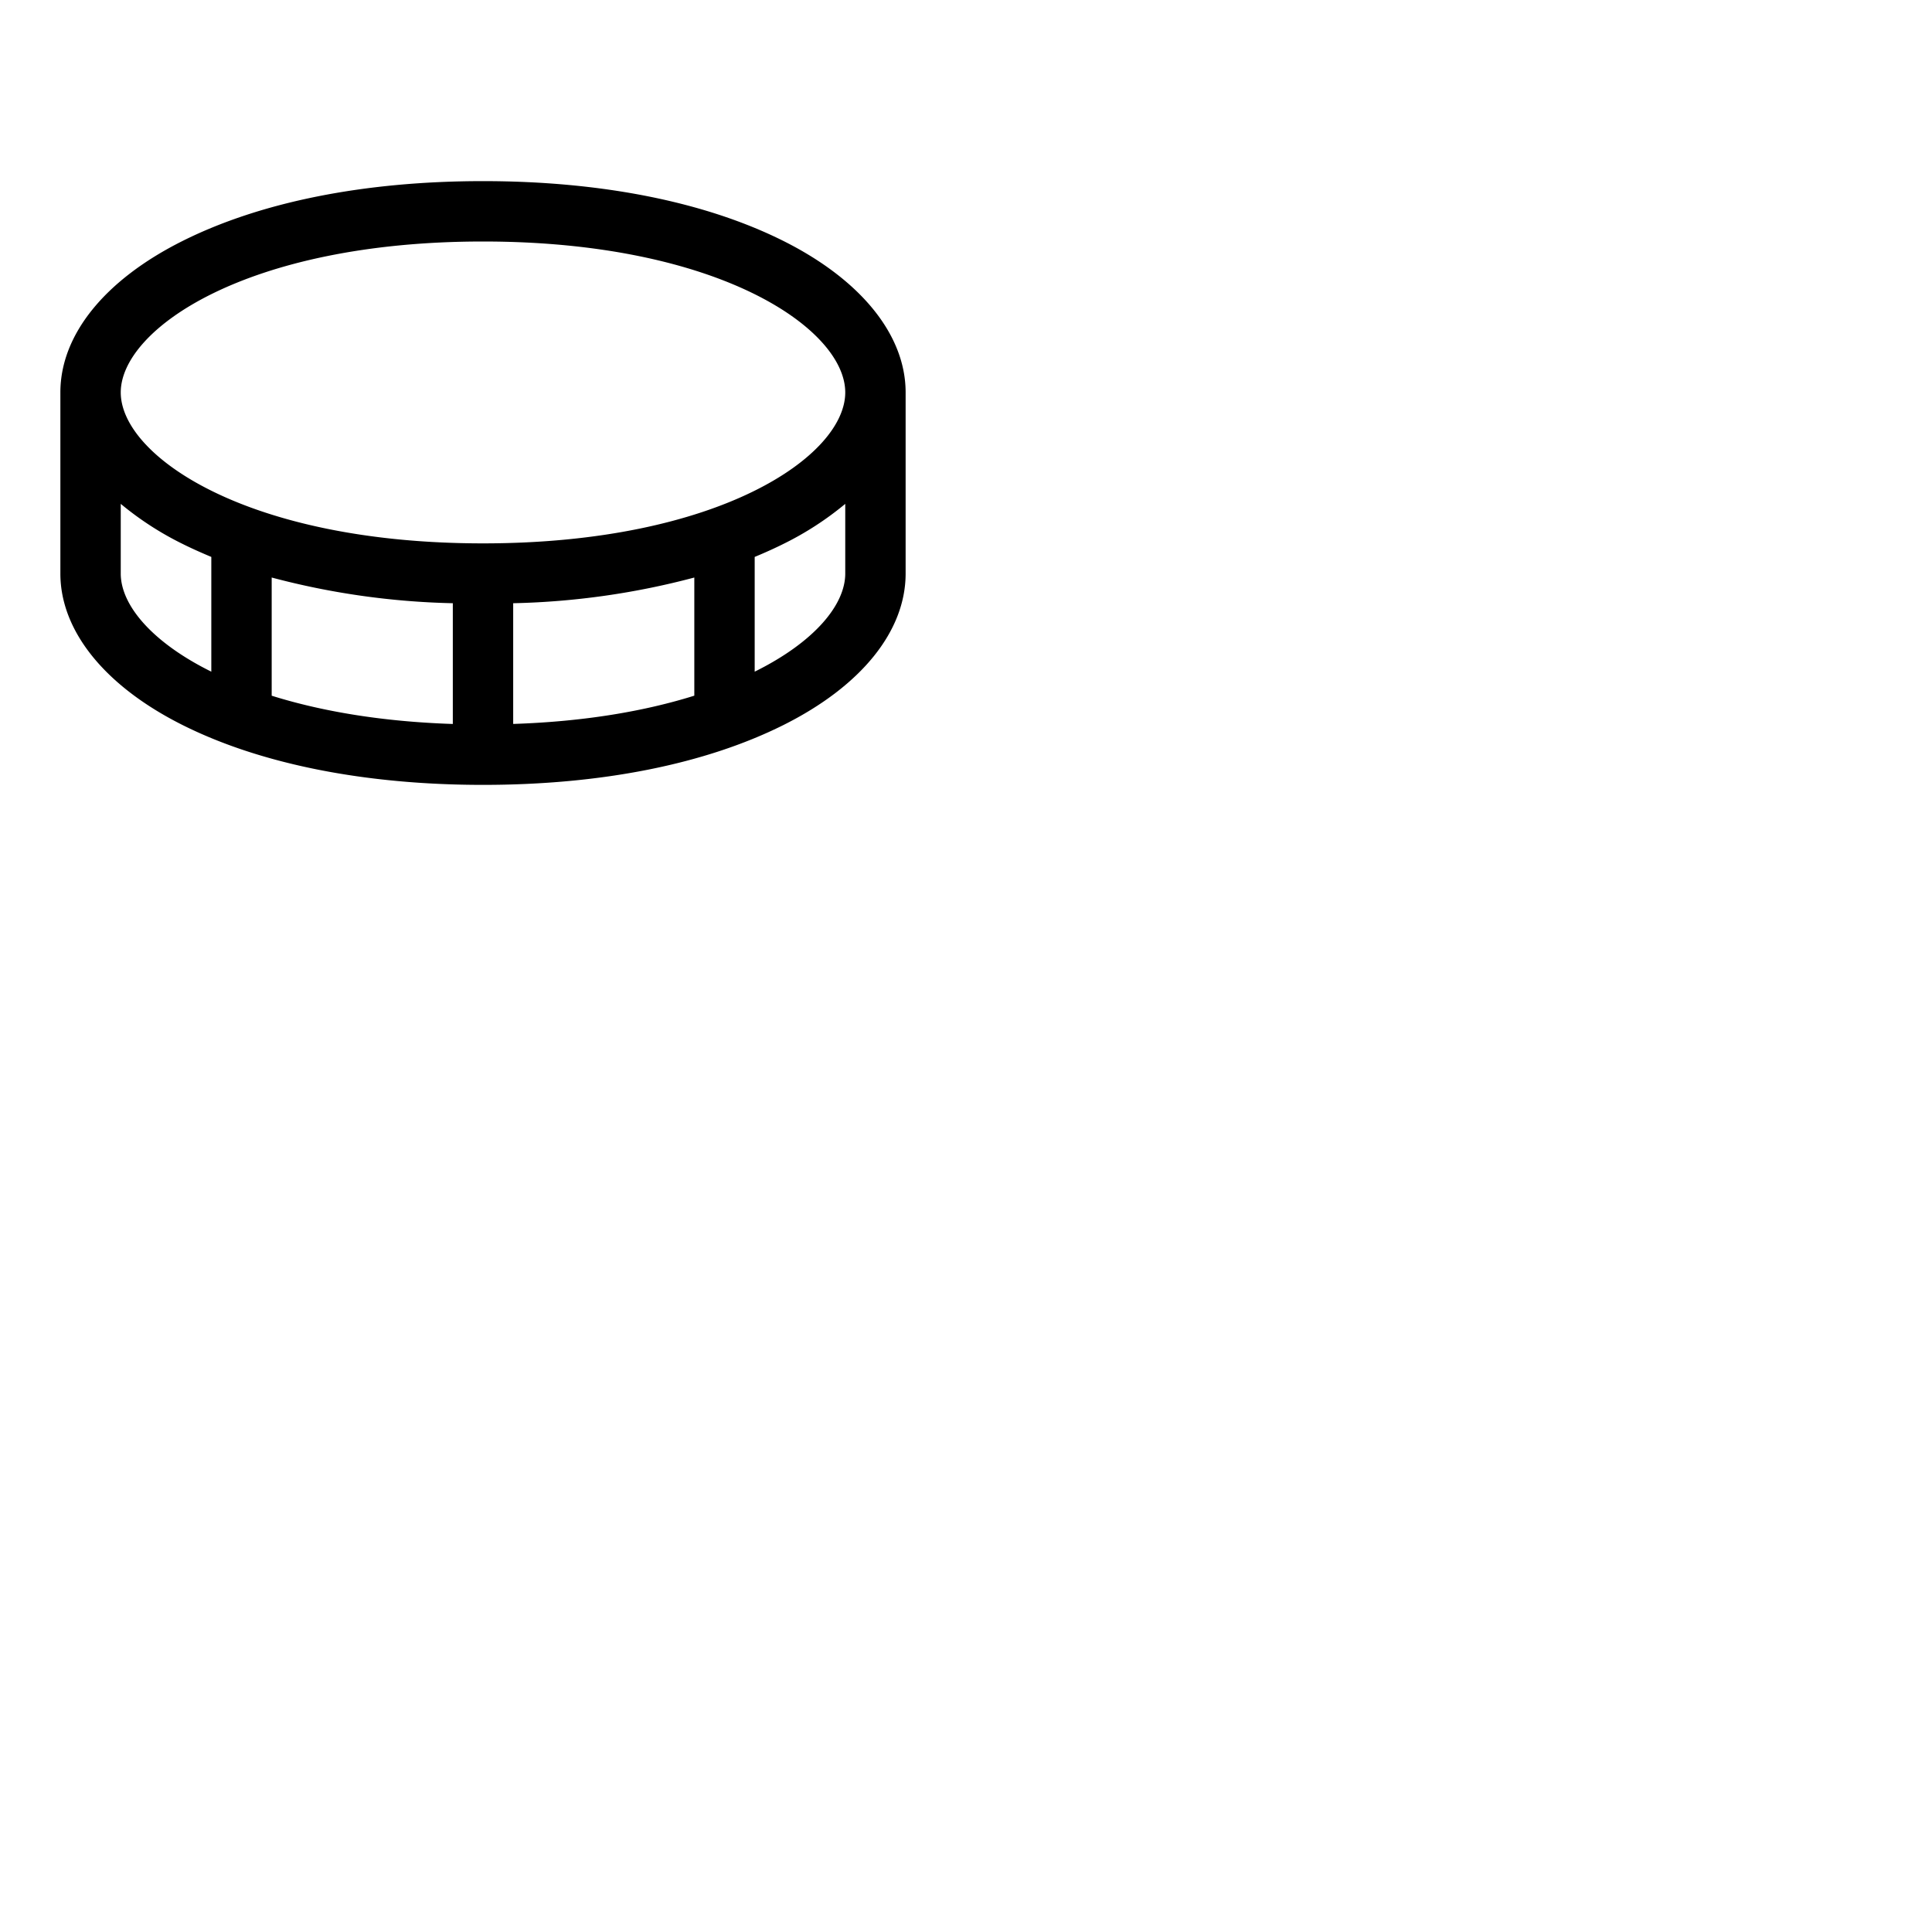 <svg xmlns="http://www.w3.org/2000/svg" version="1.1" viewBox="0 0 512 512" fill="currentColor"><path fill="currentColor" d="M207.58 63.84C186.85 53.48 159.33 48 128 48s-58.85 5.48-79.58 15.84S16 88.78 16 104v48c0 15.22 11.82 29.85 32.42 40.16S96.67 208 128 208s58.85-5.48 79.58-15.84S240 167.22 240 152v-48c0-15.22-11.82-29.85-32.42-40.16M128 64c62.64 0 96 23.23 96 40s-33.36 40-96 40s-96-23.23-96-40s33.36-40 96-40m-8 95.86v32c-19-.62-35-3.42-48-7.49v-31.32a203.43 203.43 0 0 0 48 6.81m16 0a203.43 203.43 0 0 0 48-6.81v31.31c-13 4.07-29 6.87-48 7.49ZM32 152v-18.47a82.88 82.88 0 0 0 16.42 10.63c2.43 1.21 5 2.35 7.58 3.43V178c-15.83-7.84-24-17.71-24-26m168 26v-30.41c2.61-1.08 5.15-2.22 7.58-3.43A82.88 82.88 0 0 0 224 133.53V152c0 8.29-8.17 18.16-24 26"/></svg>